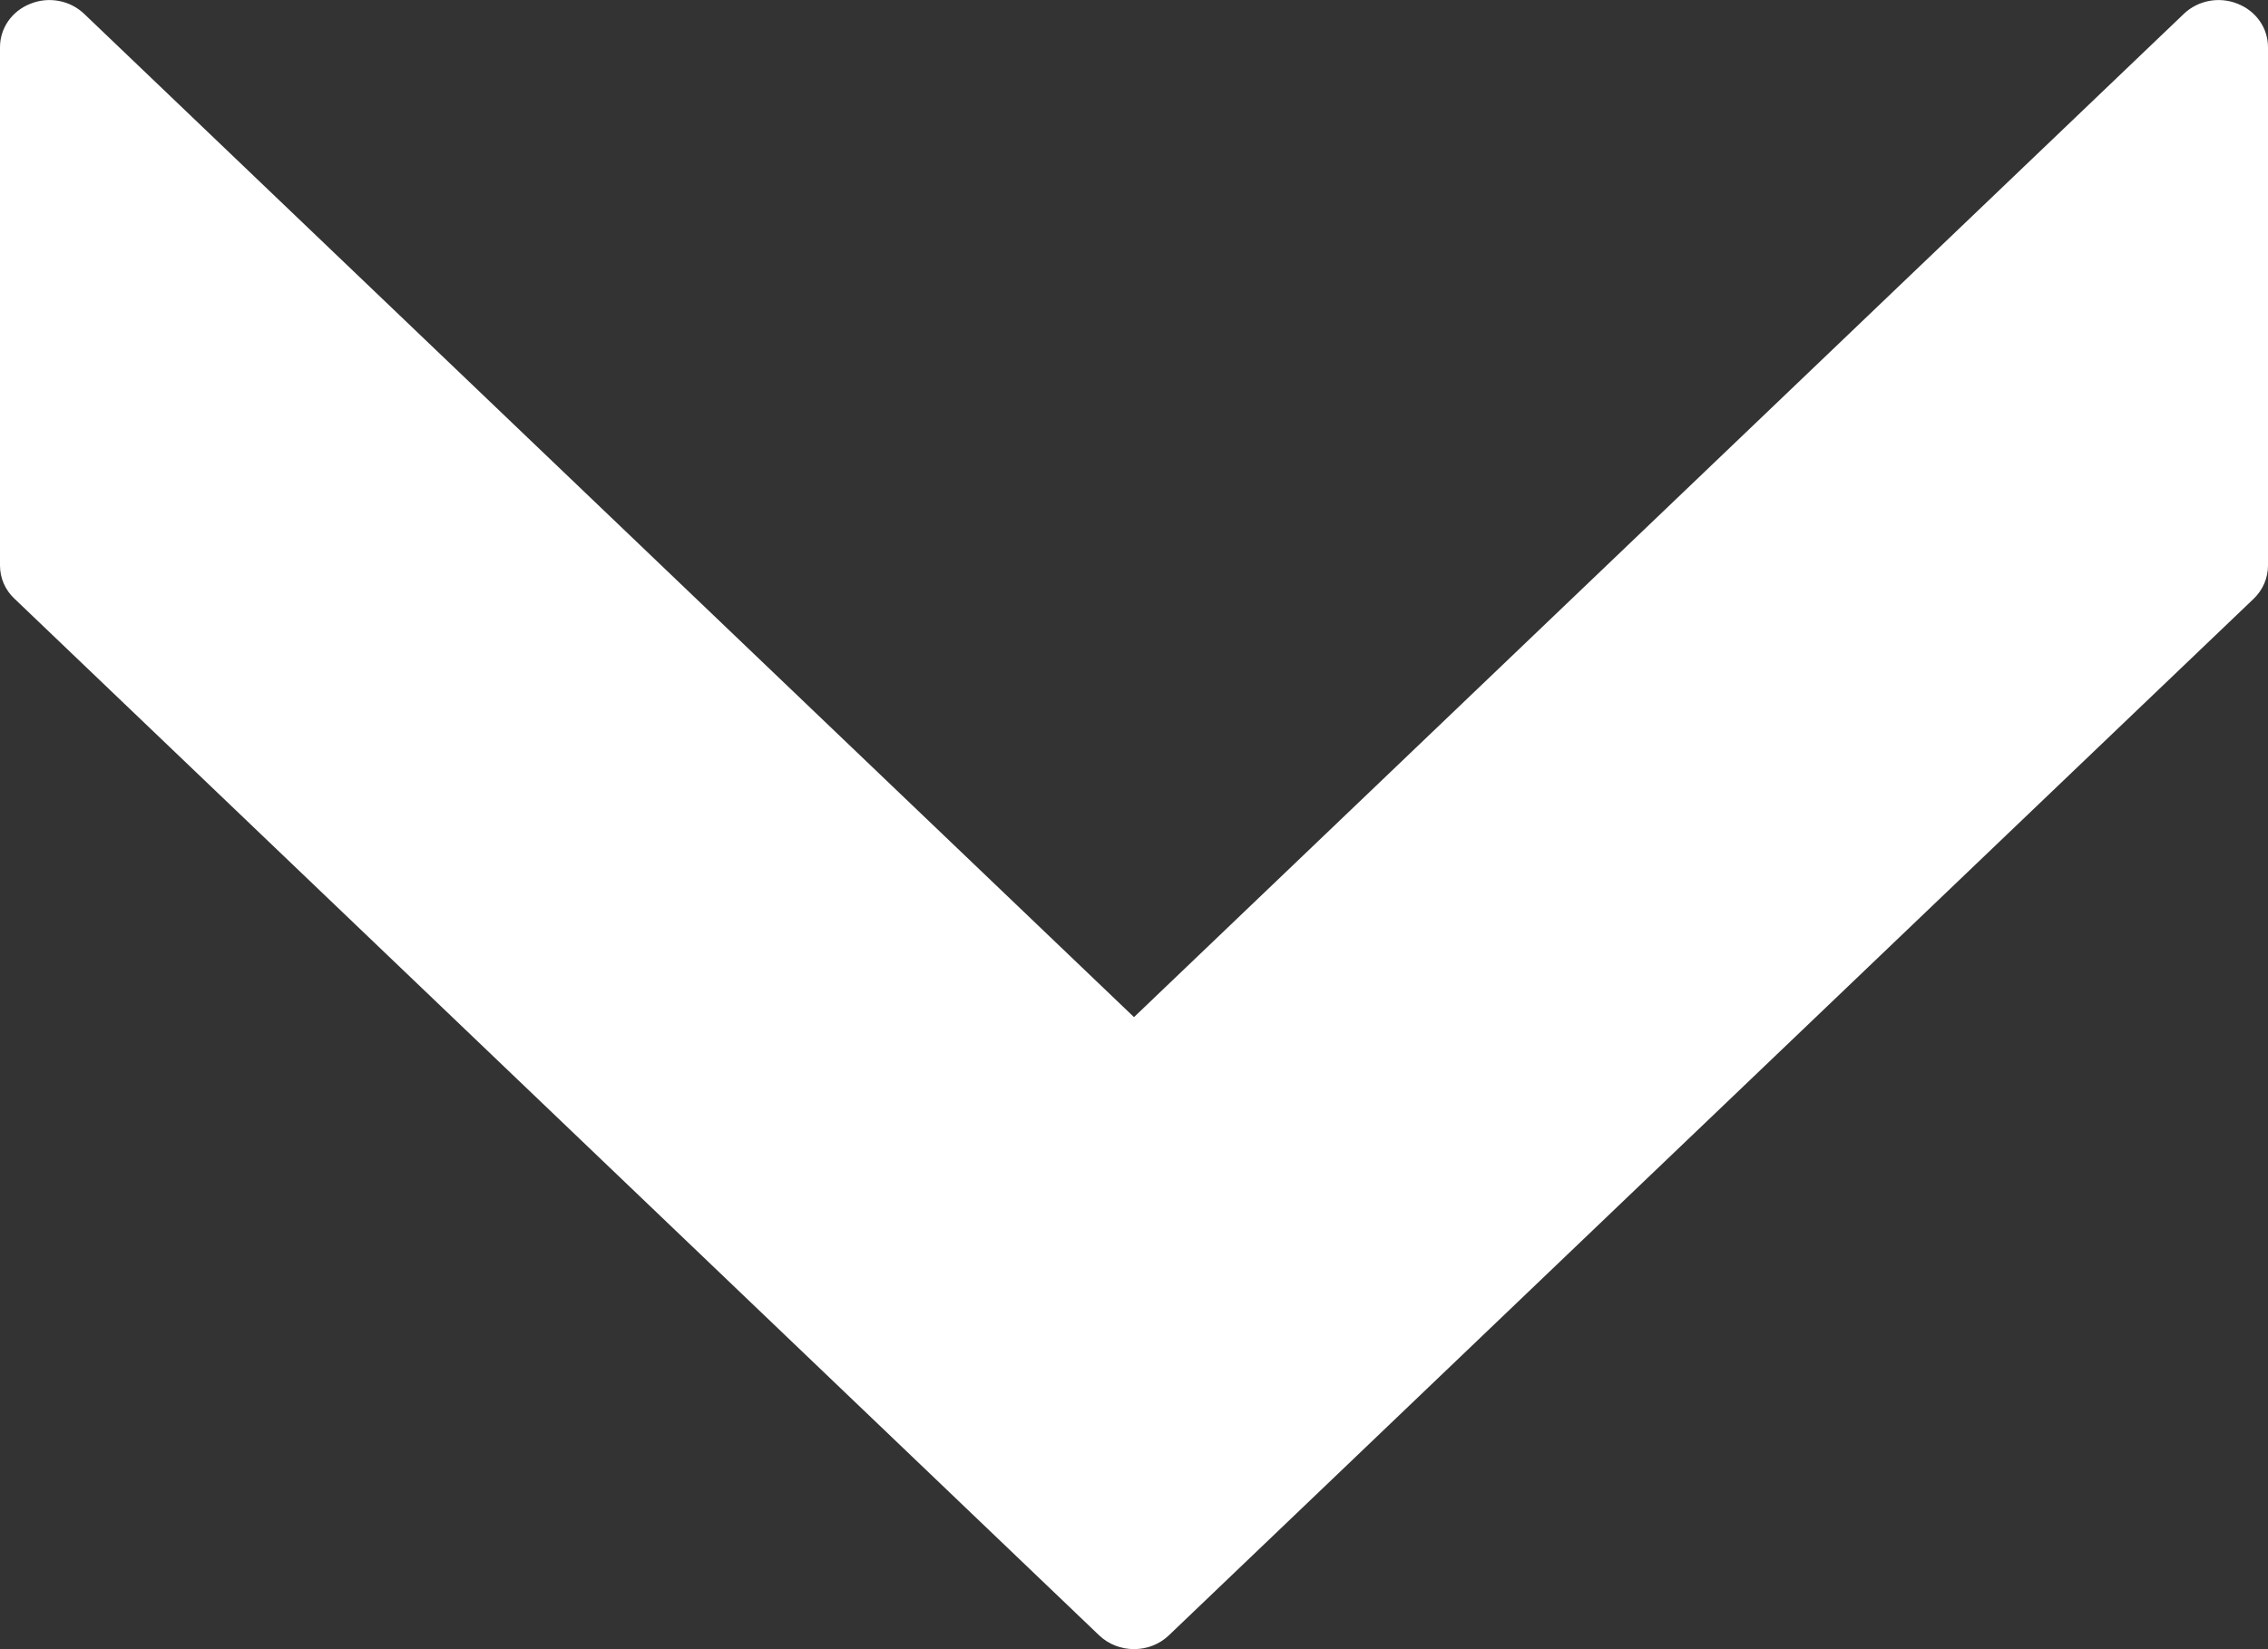 <svg width="11" height="8" viewBox="0 0 11 8" fill="none" xmlns="http://www.w3.org/2000/svg">
<rect x="0" y="0" width="11" height="8" fill="#333333" stroke="none"/>
<path d="M5.331 7.933L0.07 2.904C0.025 2.862 -1.22556e-07 2.804 -1.19898e-07 2.743L-9.99986e-09 0.229C-5.96385e-09 0.136 0.058 0.053 0.148 0.018C0.237 -0.018 0.34 0.002 0.408 0.067L5.5 4.934L10.592 0.067C10.66 0.002 10.763 -0.018 10.852 0.018C10.942 0.053 11 0.136 11 0.229L11 2.743C11 2.804 10.975 2.862 10.93 2.905L5.669 7.933C5.576 8.022 5.424 8.022 5.331 7.933Z" fill="white"/>
</svg>
